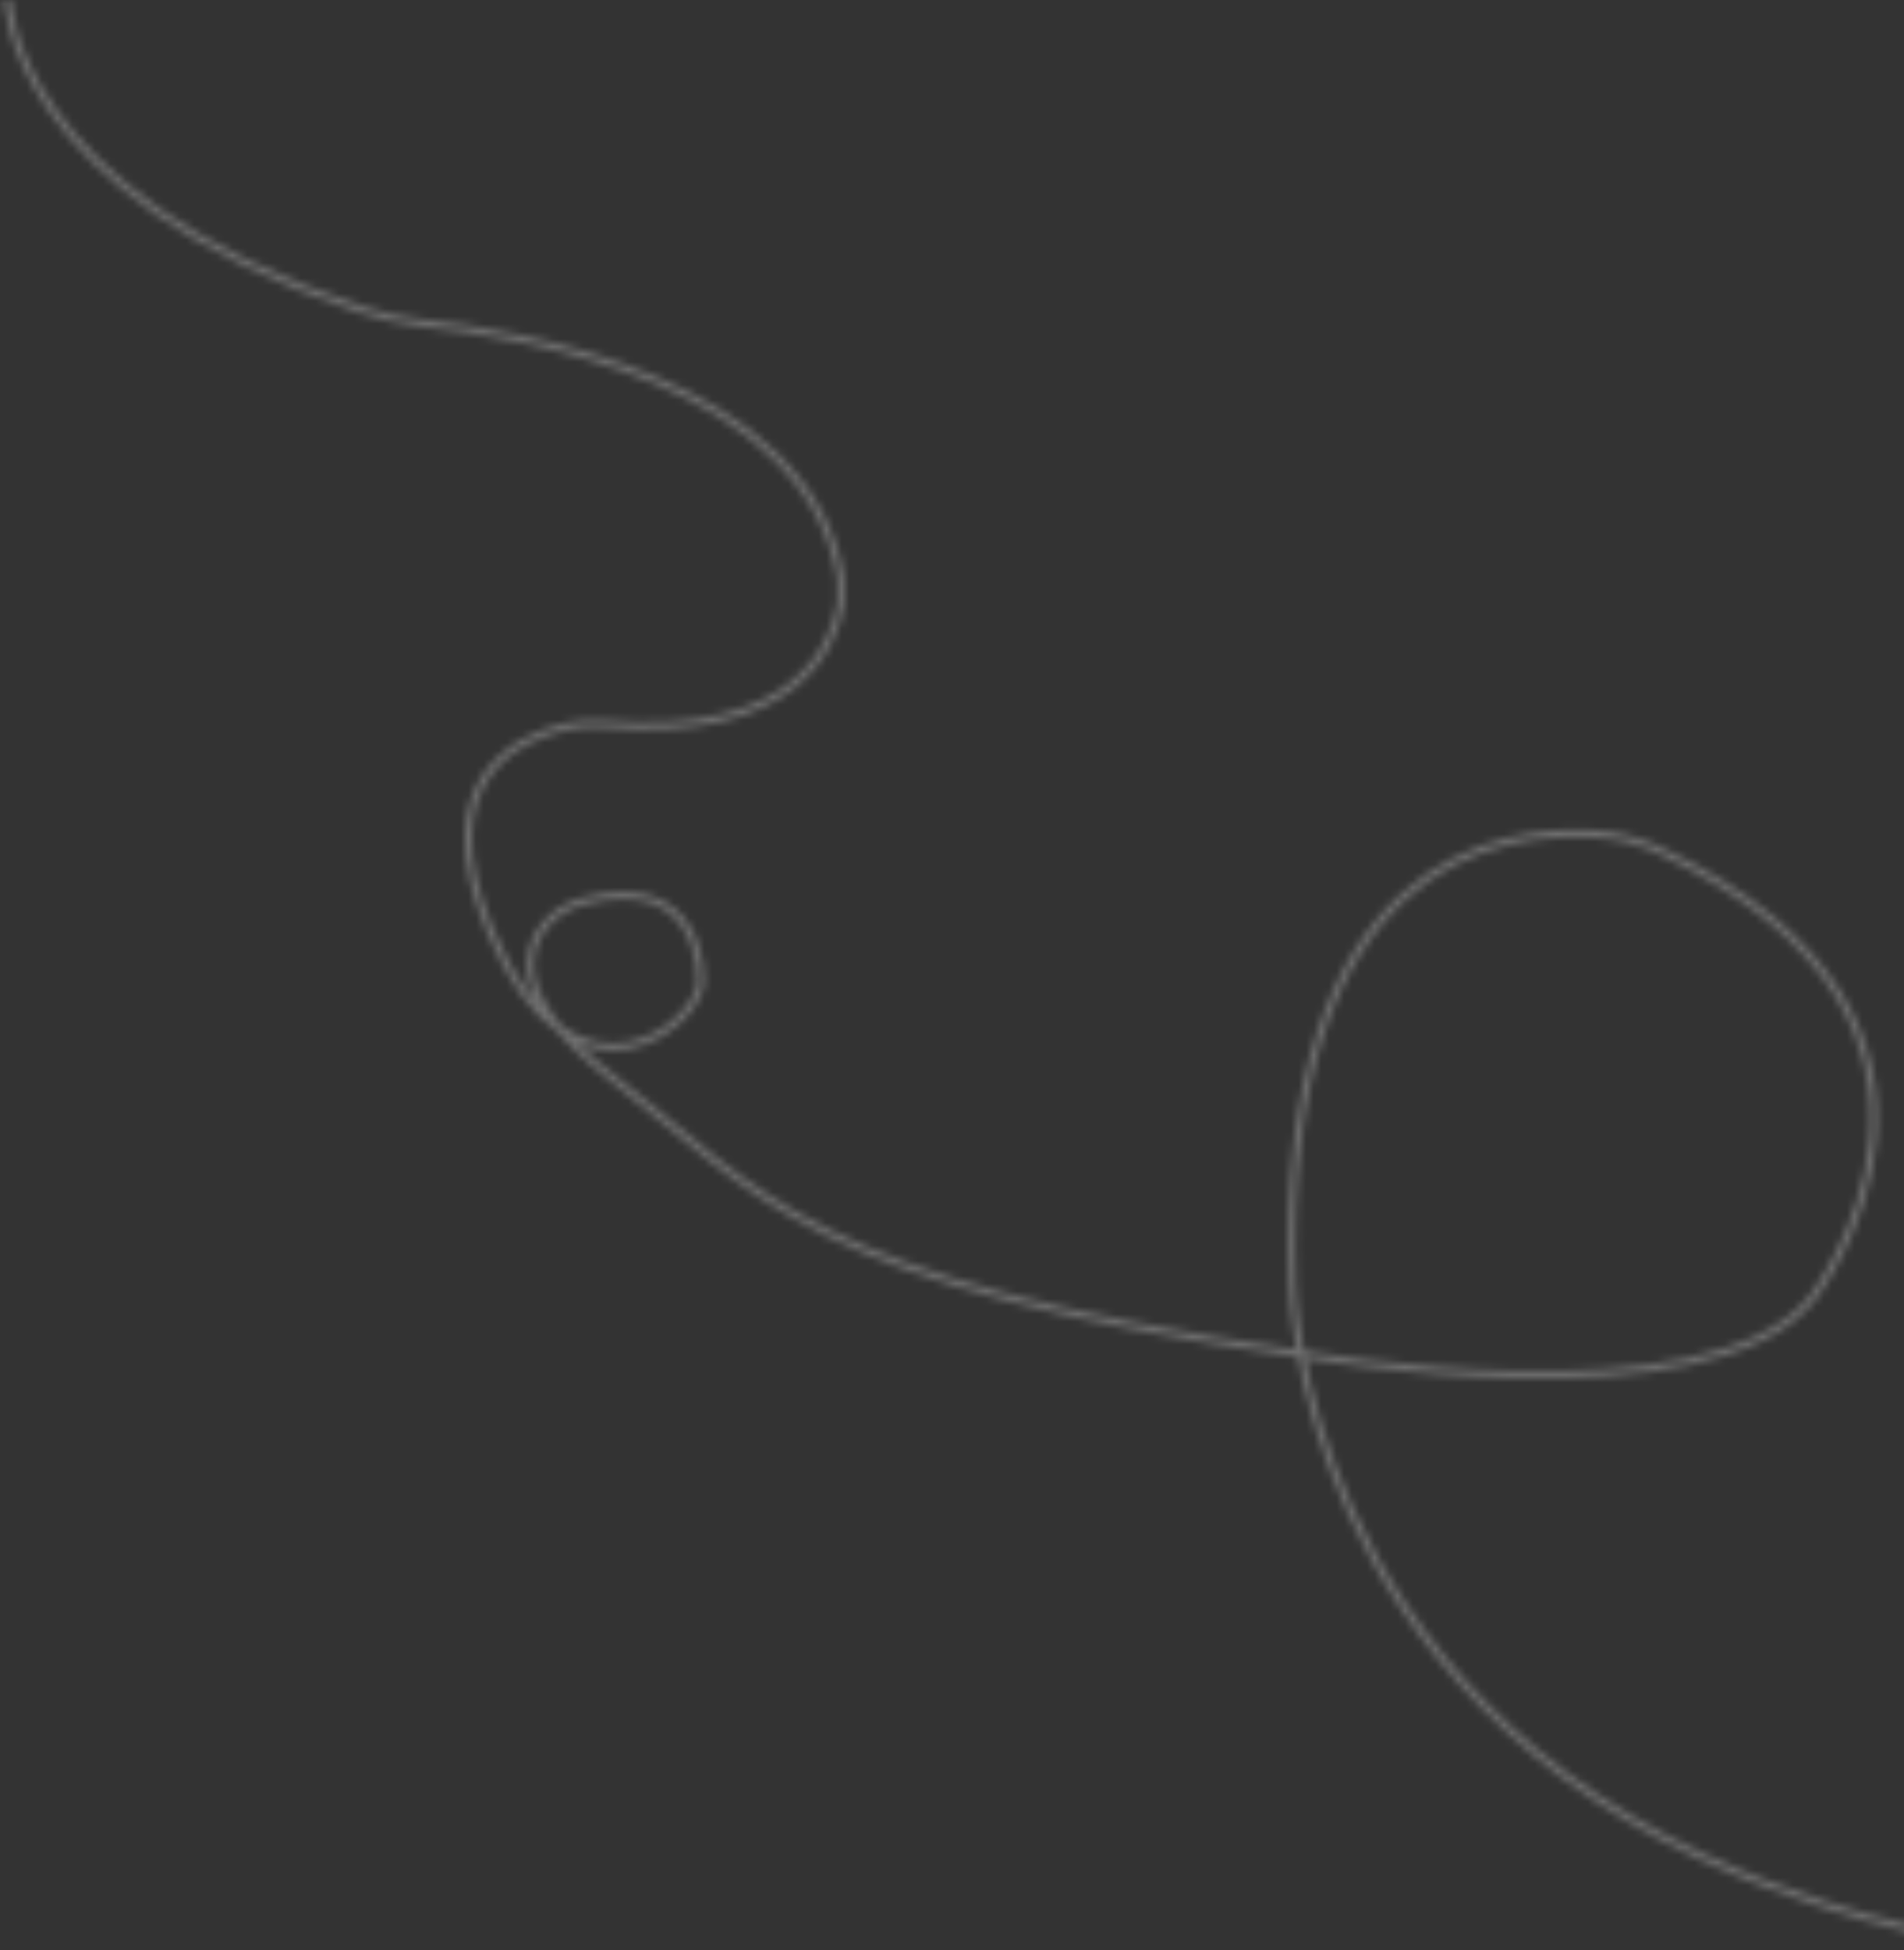 <svg width="250" height="256" viewBox="0 0 250 256" fill="none" xmlns="http://www.w3.org/2000/svg">
<rect x="0" y="0" width="250" height="256" fill="#333333" stroke="none"/>
<g opacity="0.3">
<mask id="mask0_3465_9501" style="mask-type:alpha" maskUnits="userSpaceOnUse" x="0" y="-1" width="263" height="257">
<path d="M1.012 0C1.012 0 1.38 25.234 47.308 40.612C50.049 41.512 52.871 42.125 55.733 42.452C67.798 43.72 106.243 49.855 110.414 75.989C110.414 77.052 110.414 78.115 110.414 79.179C109.596 84.209 104.975 97.297 79.209 95.047C77.573 94.925 75.937 95.006 74.342 95.374C68.207 96.806 55.897 102.164 64.404 122.285C75.446 148.46 92.419 133.941 92.01 128.625C92.01 128.625 92.378 114.188 76.673 118.277C74.669 118.809 72.87 119.872 71.561 121.427C68.821 124.739 67.144 131.201 80.15 141.303C100.19 156.844 105.915 168.296 170.535 177.702C170.535 177.702 224.52 187.518 238.017 170.341C238.017 170.341 265.827 134.31 217.936 111.652C215.277 110.384 212.373 109.648 209.429 109.484C197.159 108.707 167.754 112.634 169.717 168.705C169.717 168.705 170.535 222.281 228.61 246.002C228.61 246.002 246.605 253.773 262.146 255" stroke="#657138" stroke-miterlimit="10"/>
</mask>
<g mask="url(#mask0_3465_9501)">
<rect x="-8.059" width="261.588" height="258.415" fill="white"/>
</g>
</g>
</svg>
